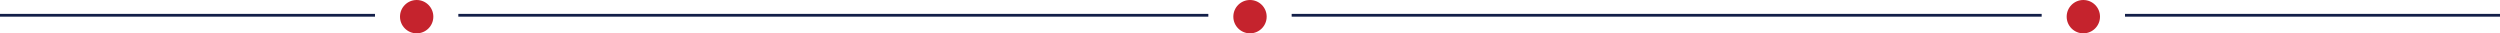 <svg width="900" height="12" viewBox="0 0 900 12" fill="none" xmlns="http://www.w3.org/2000/svg">
<line y1="5.5" x2="135" y2="5.5" stroke="#131F49"/>
<circle cx="150" cy="6" r="6" fill="#C5232D"/>
<line x1="165" y1="5.5" x2="435" y2="5.5" stroke="#131F49"/>
<circle cx="450" cy="6" r="6" fill="#C5232D"/>
<line x1="465" y1="5.5" x2="735" y2="5.5" stroke="#131F49"/>
<circle cx="750" cy="6" r="6" fill="#C5232D"/>
<line x1="765" y1="5.5" x2="900" y2="5.5" stroke="#131F49"/>
</svg>
